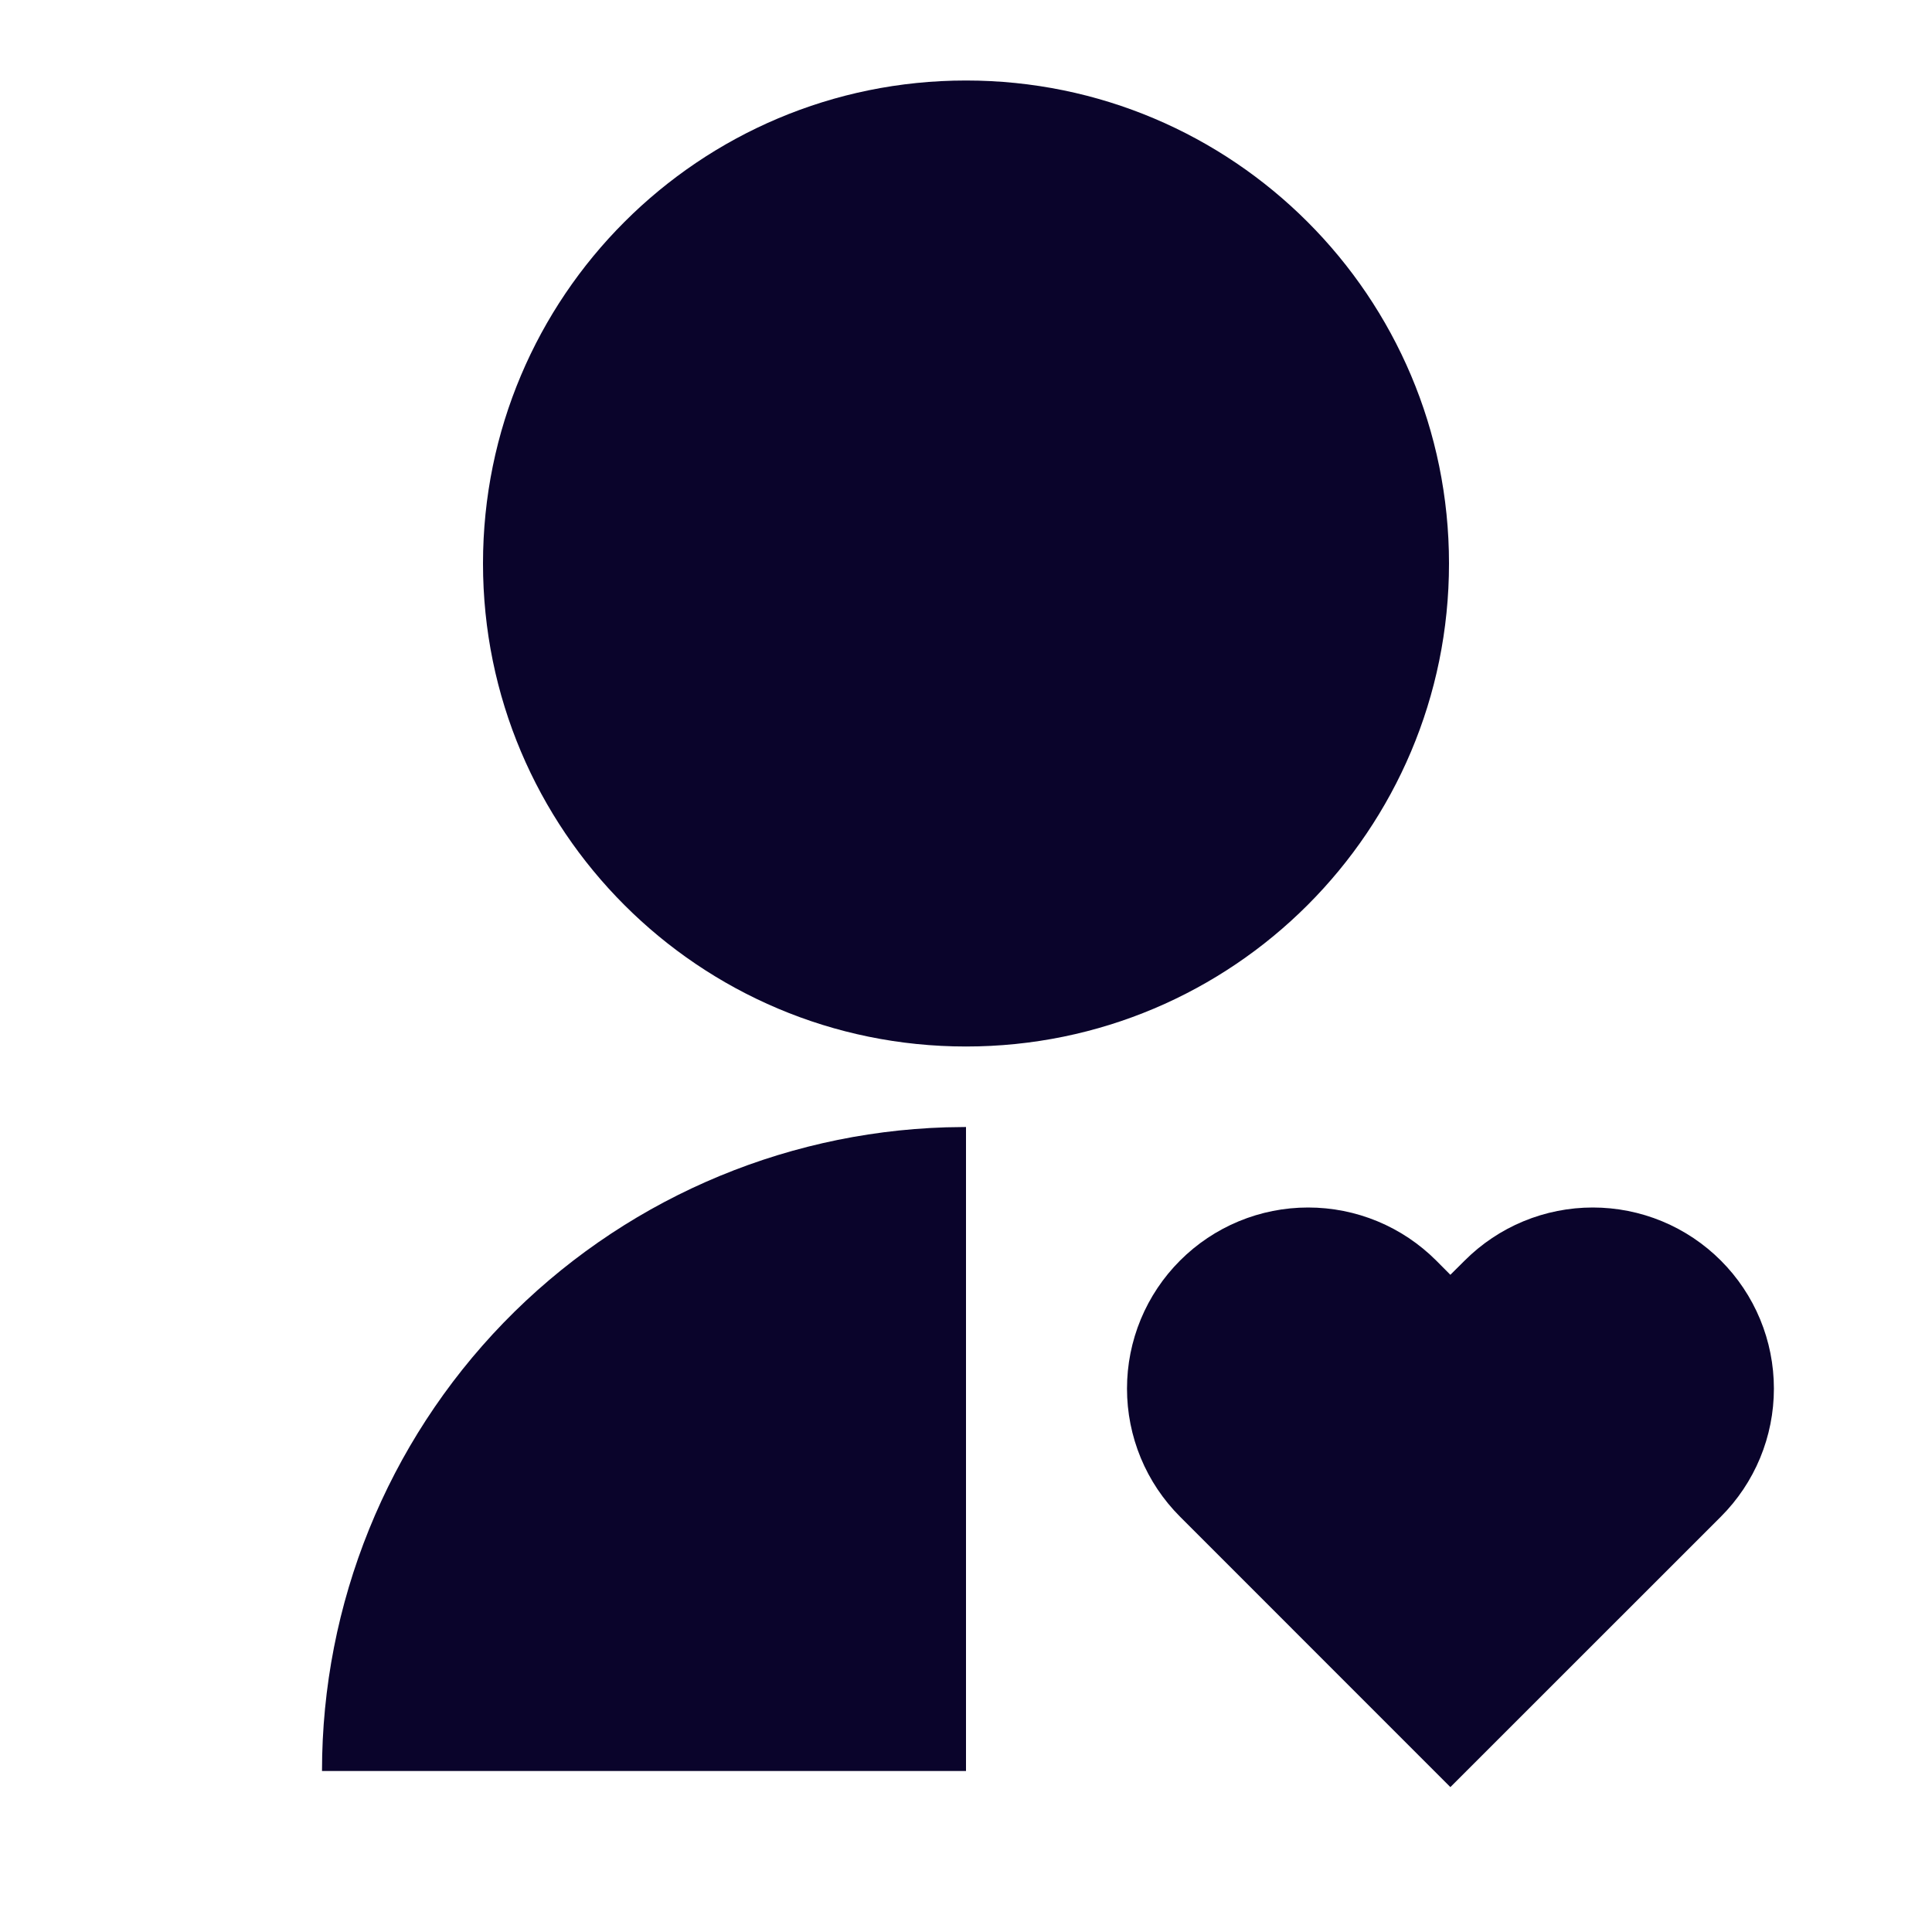 <svg width="24" height="24" viewBox="0 0 24 24" fill="none" xmlns="http://www.w3.org/2000/svg">
<path d="M17.841 15.659L18.017 15.836L18.195 15.659C18.404 15.45 18.652 15.284 18.925 15.171C19.198 15.058 19.491 15 19.786 15C20.081 15 20.374 15.058 20.647 15.171C20.92 15.284 21.168 15.45 21.377 15.659C21.586 15.868 21.752 16.116 21.865 16.389C21.978 16.662 22.036 16.954 22.036 17.25C22.036 17.546 21.978 17.838 21.865 18.111C21.752 18.384 21.586 18.632 21.377 18.841L18.017 22.2L14.659 18.841C14.45 18.632 14.284 18.384 14.171 18.111C14.058 17.838 14 17.546 14 17.25C14 16.954 14.058 16.662 14.171 16.389C14.284 16.116 14.45 15.868 14.659 15.659C14.868 15.45 15.116 15.284 15.389 15.171C15.662 15.058 15.954 15 16.25 15C16.546 15 16.838 15.058 17.111 15.171C17.384 15.284 17.632 15.45 17.841 15.659ZM12 14V22H4C4 19.922 4.809 17.925 6.255 16.432C7.702 14.94 9.673 14.069 11.75 14.004L12 14ZM12 1C15.315 1 18 3.685 18 7C18 10.315 15.315 13 12 13C8.685 13 6 10.315 6 7C6 3.685 8.685 1 12 1Z" fill="#0A042B"/>
</svg>

